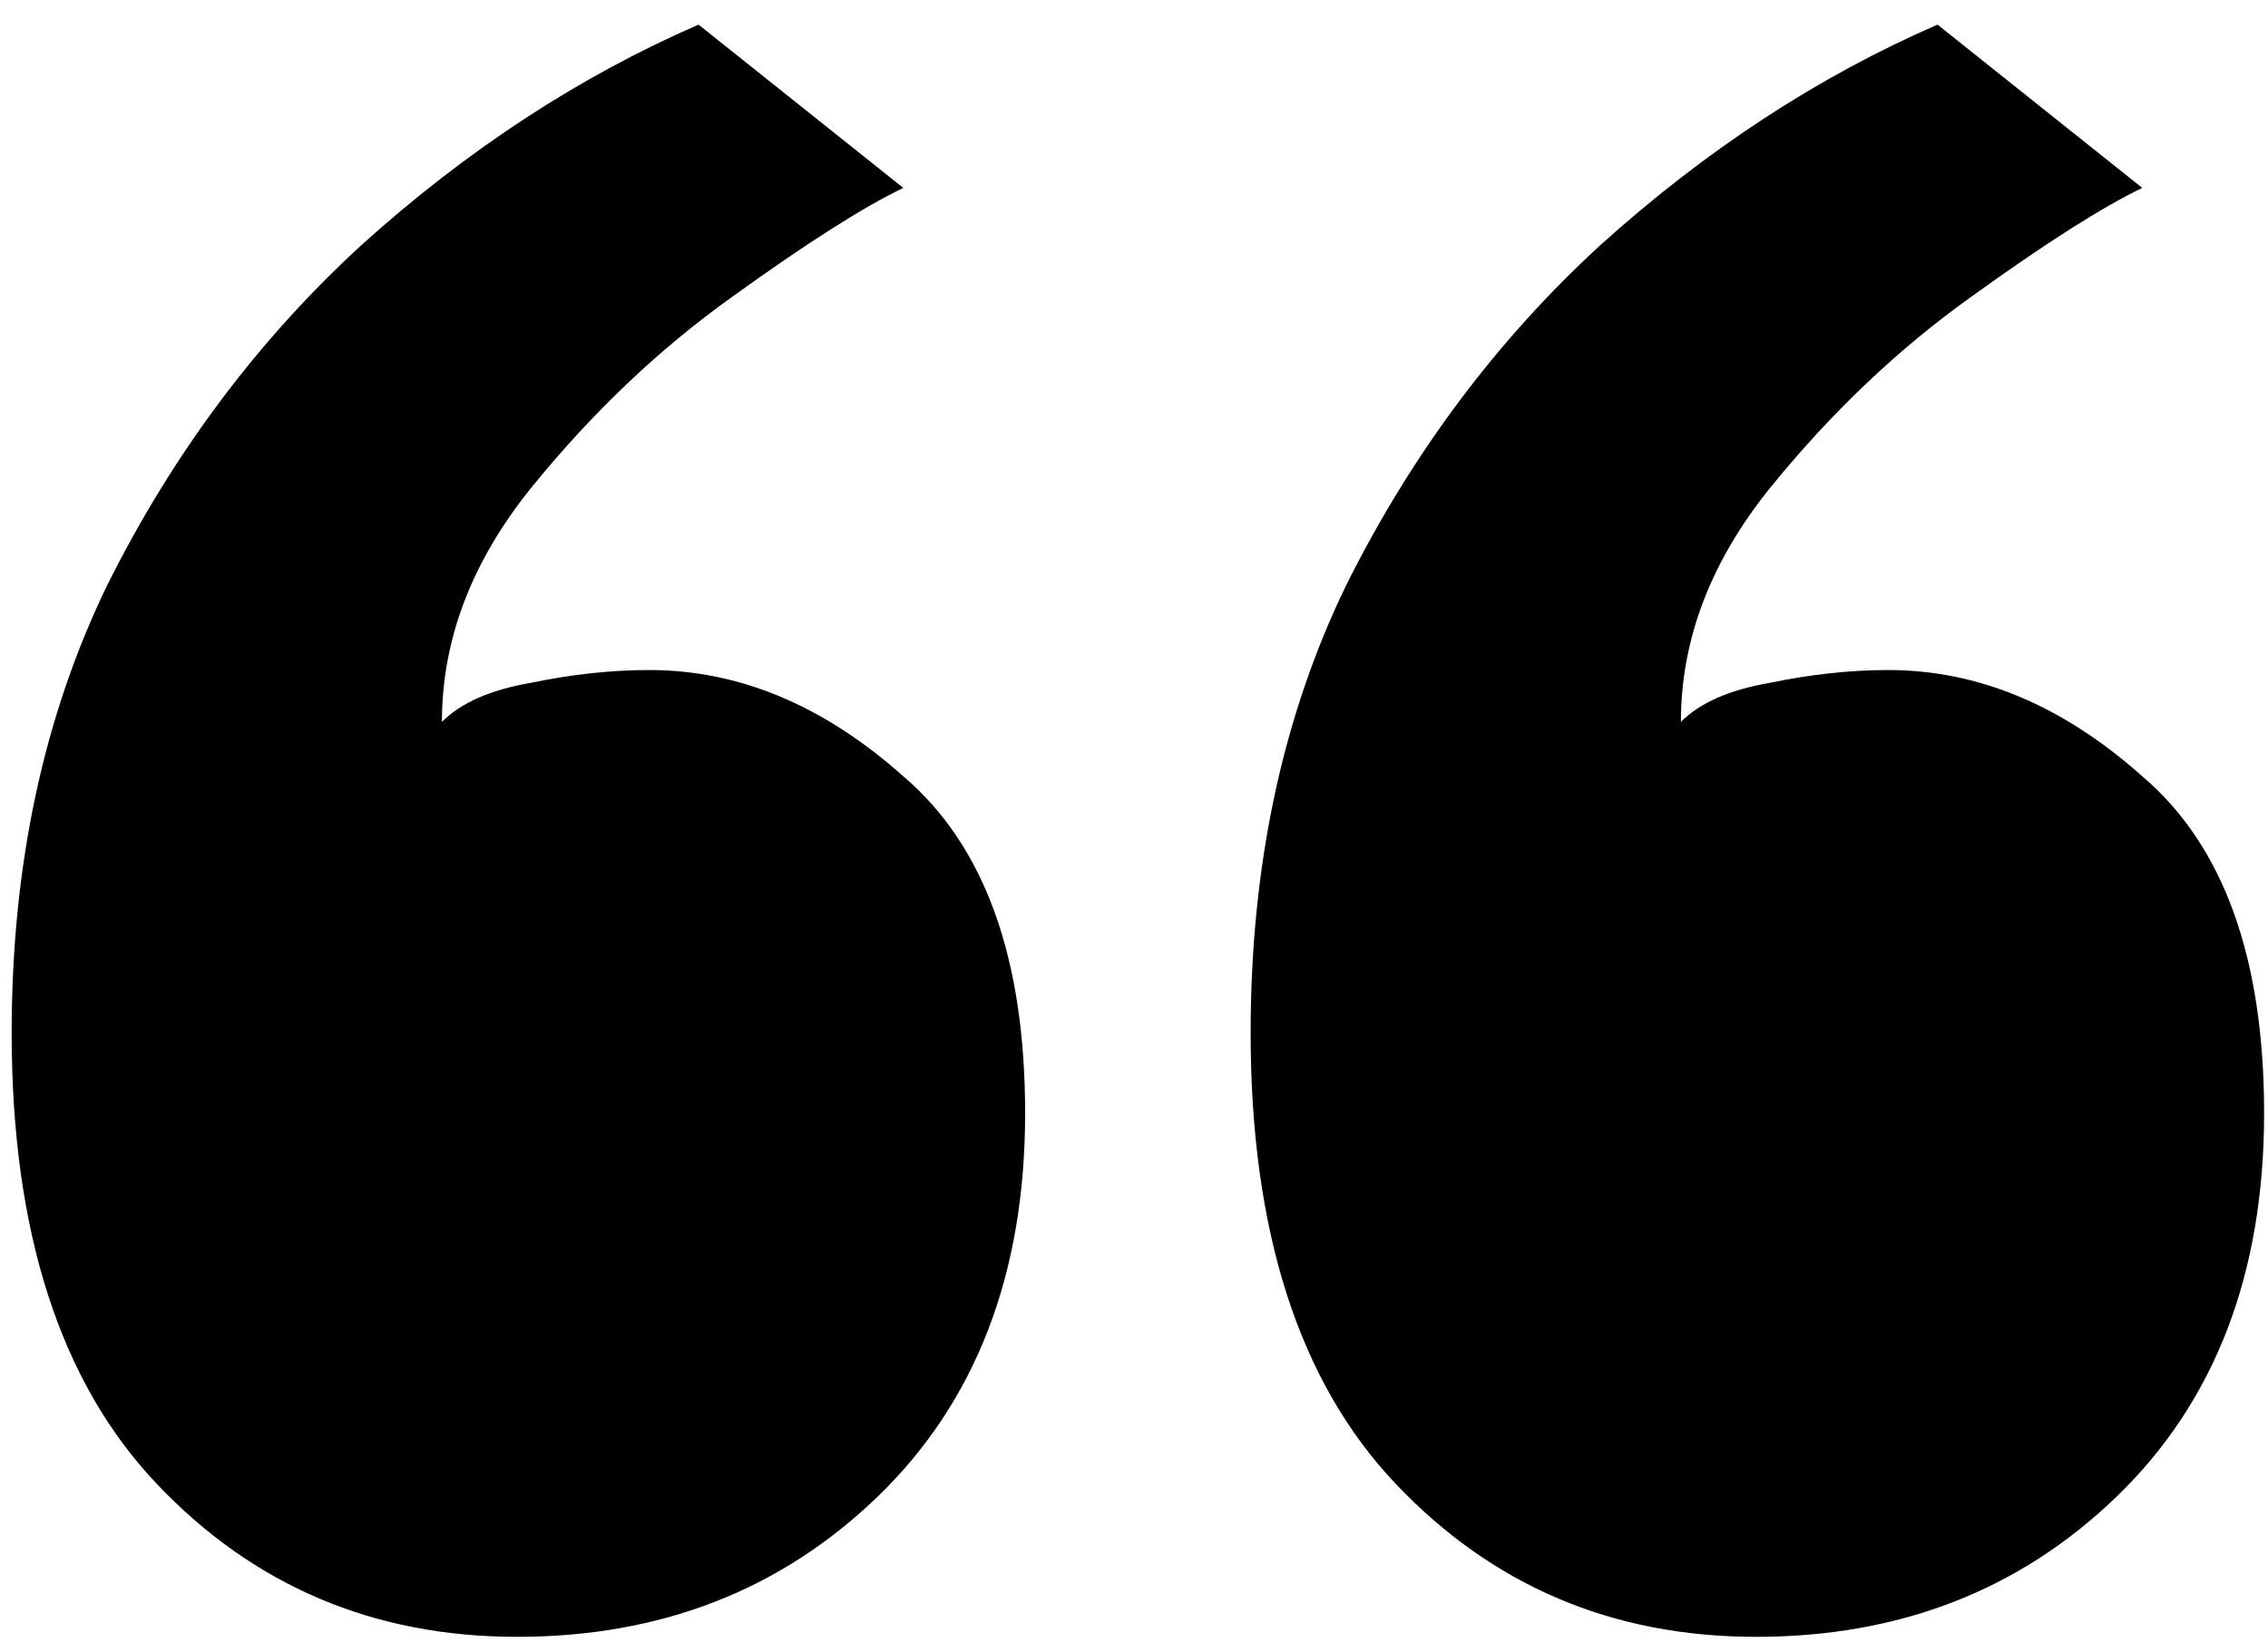<svg width="70" height="51" viewBox="0 0 70 51" fill="none" xmlns="http://www.w3.org/2000/svg">
<path d="M54.2 50.52C49.773 50.52 46.067 48.947 43.08 45.8C40.093 42.653 38.6 38.013 38.6 31.88C38.6 26.707 39.587 22.093 41.56 18.04C43.587 13.987 46.2 10.493 49.4 7.56C52.653 4.627 56.12 2.36 59.8 0.76L66.12 5.8C64.893 6.387 63.133 7.507 60.84 9.16C58.6 10.76 56.547 12.707 54.68 15C52.813 17.293 51.88 19.72 51.88 22.28C52.467 21.693 53.373 21.293 54.6 21.08C55.88 20.813 57.107 20.68 58.28 20.68C61.053 20.68 63.667 21.773 66.12 23.96C68.627 26.093 69.88 29.56 69.88 34.36C69.88 39.32 68.36 43.267 65.32 46.2C62.333 49.08 58.627 50.52 54.2 50.52ZM15.96 50.52C11.533 50.52 7.827 48.947 4.84 45.8C1.853 42.653 0.36 38.013 0.36 31.88C0.36 26.707 1.347 22.093 3.32 18.04C5.347 13.987 7.96 10.493 11.16 7.56C14.413 4.627 17.88 2.36 21.56 0.76L27.88 5.8C26.653 6.387 24.893 7.507 22.6 9.16C20.36 10.76 18.307 12.707 16.44 15C14.573 17.293 13.64 19.72 13.64 22.28C14.227 21.693 15.133 21.293 16.36 21.08C17.64 20.813 18.867 20.68 20.04 20.68C22.813 20.68 25.427 21.773 27.88 23.96C30.387 26.093 31.64 29.56 31.64 34.36C31.64 39.32 30.12 43.267 27.08 46.2C24.093 49.08 20.387 50.52 15.96 50.52Z" fill="black"/>
</svg>
